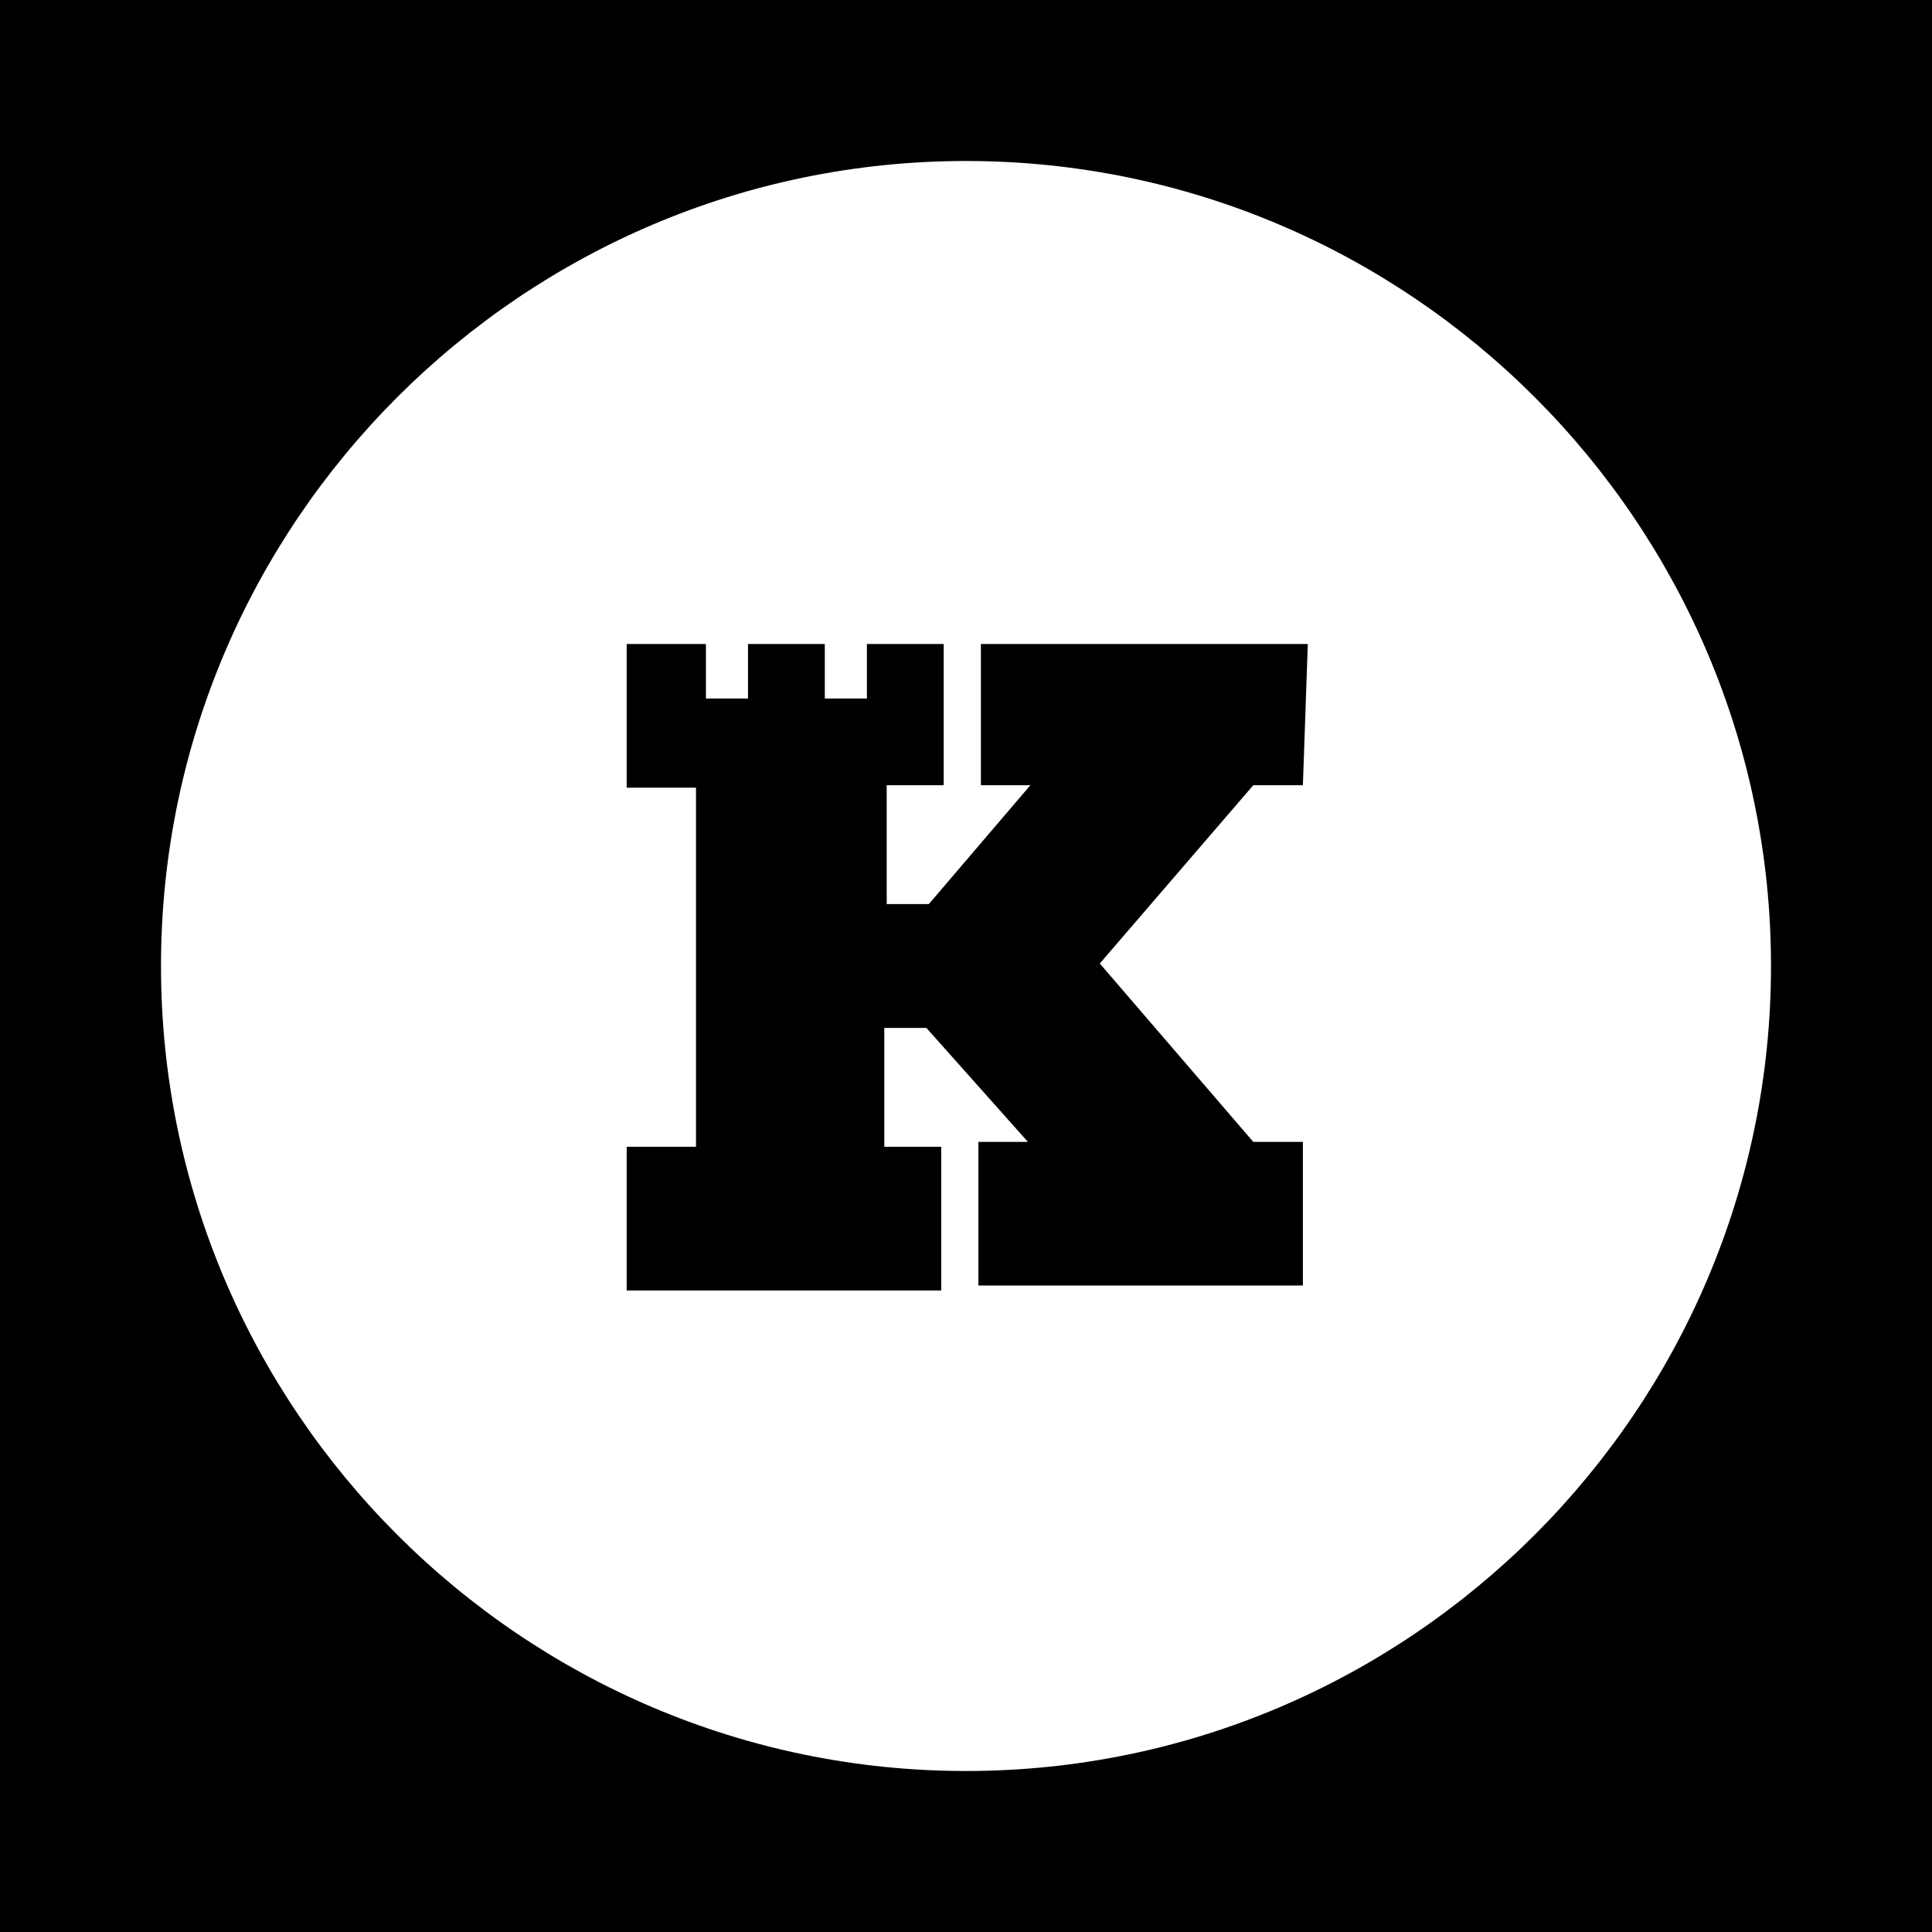 <svg viewBox="0 0 24 24" fill="none" xmlns="http://www.w3.org/2000/svg">
    <rect width="24" height="24" fill="black" />
    <path
        fill-rule="evenodd"
        clip-rule="evenodd"
        d="M2 12C2 6.492 6.492 2 12 2C17.508 2 22 6.492 22 12C22 17.508 17.508 22 12 22C6.492 22 2 17.508 2 12ZM15.569 9.754H16.185L16.246 8H12.185V9.754H12.8L11.538 11.231H11.015V9.754H11.723V8H10.769V8.677H10.246V8H9.292V8.677H8.769V8H7.785V9.785H8.646V12.031V14.246H7.785V16.031H11.692V14.246H10.985V12.769H11.508L12.769 14.185H12.154V15.969H16.185V14.185H15.569L13.662 11.969L15.569 9.754Z"
        fill="white"
    />
</svg>
